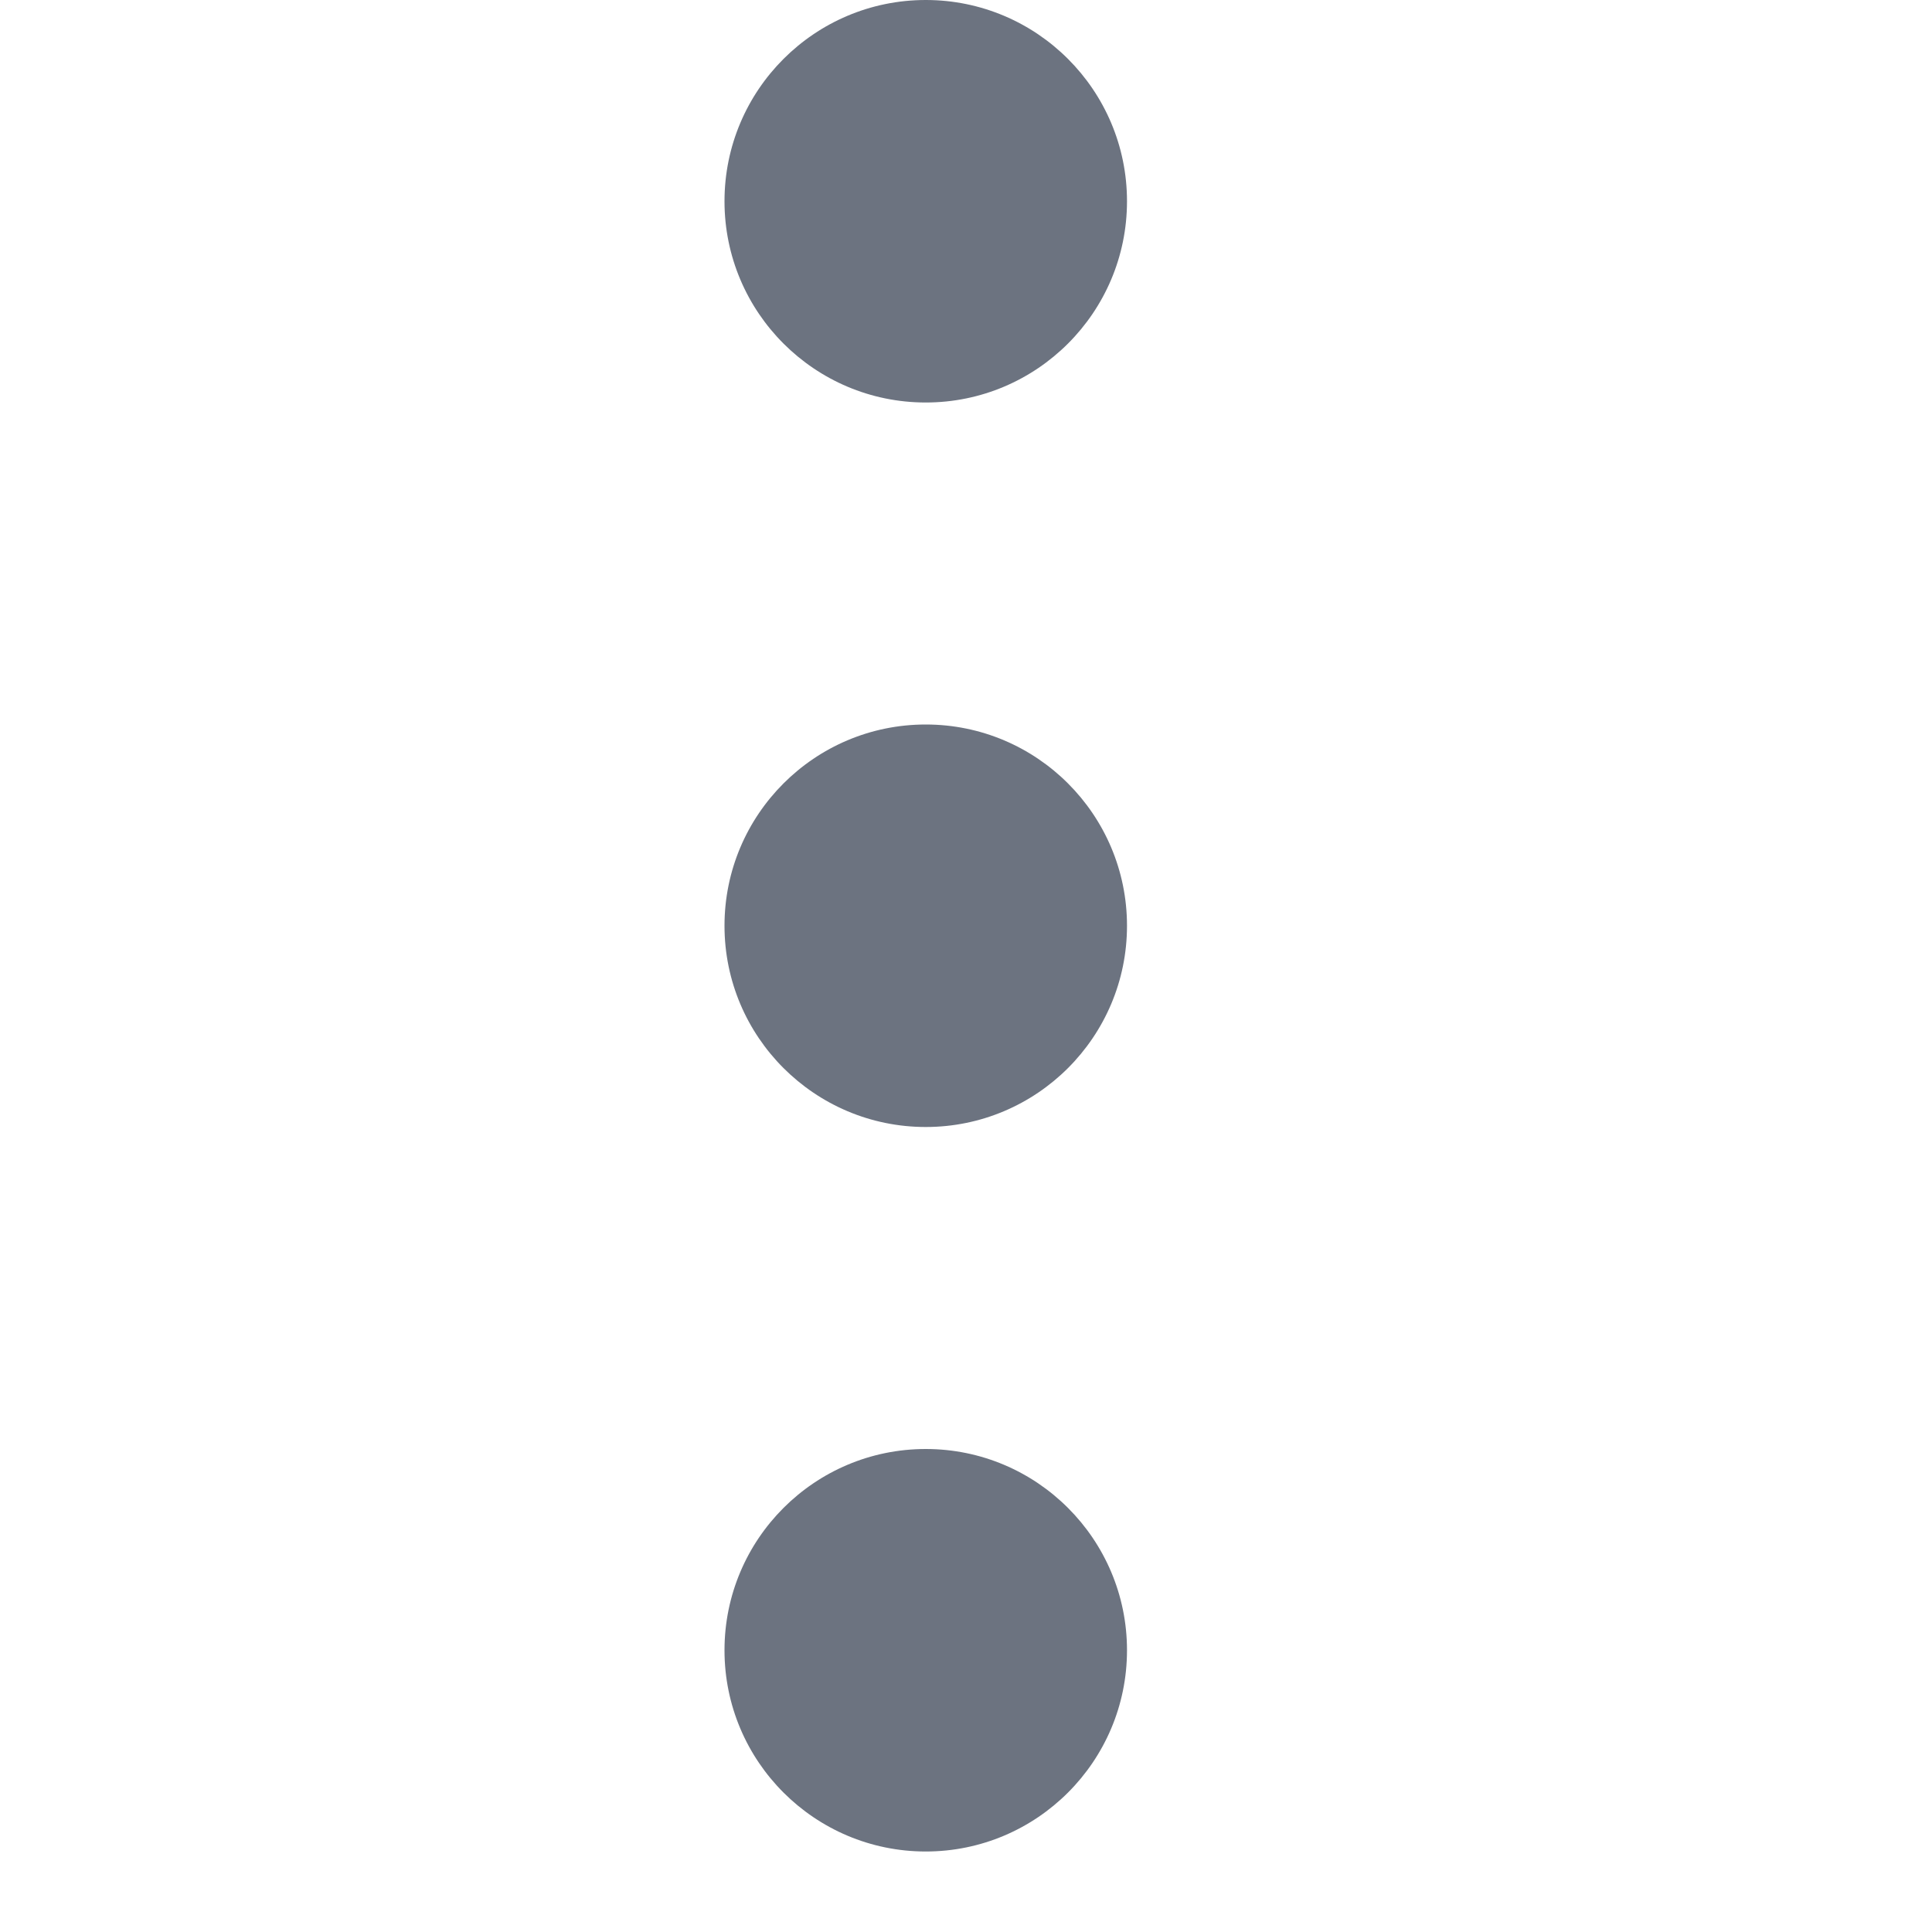<svg width="12" height="12" viewBox="0 0 3 12" fill="none" xmlns="http://www.w3.org/2000/svg">
  <path
    d="M2.5 1.25C2.5 1.94 1.94 2.5 1.25 2.5C0.56 2.5 0 1.94 0 1.25C0 0.56 0.56 0 1.25 0C1.94 0 2.5 0.56 2.5 1.25Z"
    fill="#6C7380" />
  <path
    d="M2.5 5.75C2.5 6.44 1.94 7 1.25 7C0.56 7 0 6.44 0 5.75C0 5.06 0.56 4.5 1.25 4.5C1.94 4.5 2.5 5.06 2.5 5.75Z"
    fill="#6C7380" />
  <path
    d="M2.5 10.25C2.5 10.94 1.94 11.5 1.25 11.5C0.56 11.5 0 10.94 0 10.25C0 9.56 0.56 9 1.25 9C1.94 9 2.5 9.56 2.5 10.25Z"
    fill="#6C7380" />
</svg>